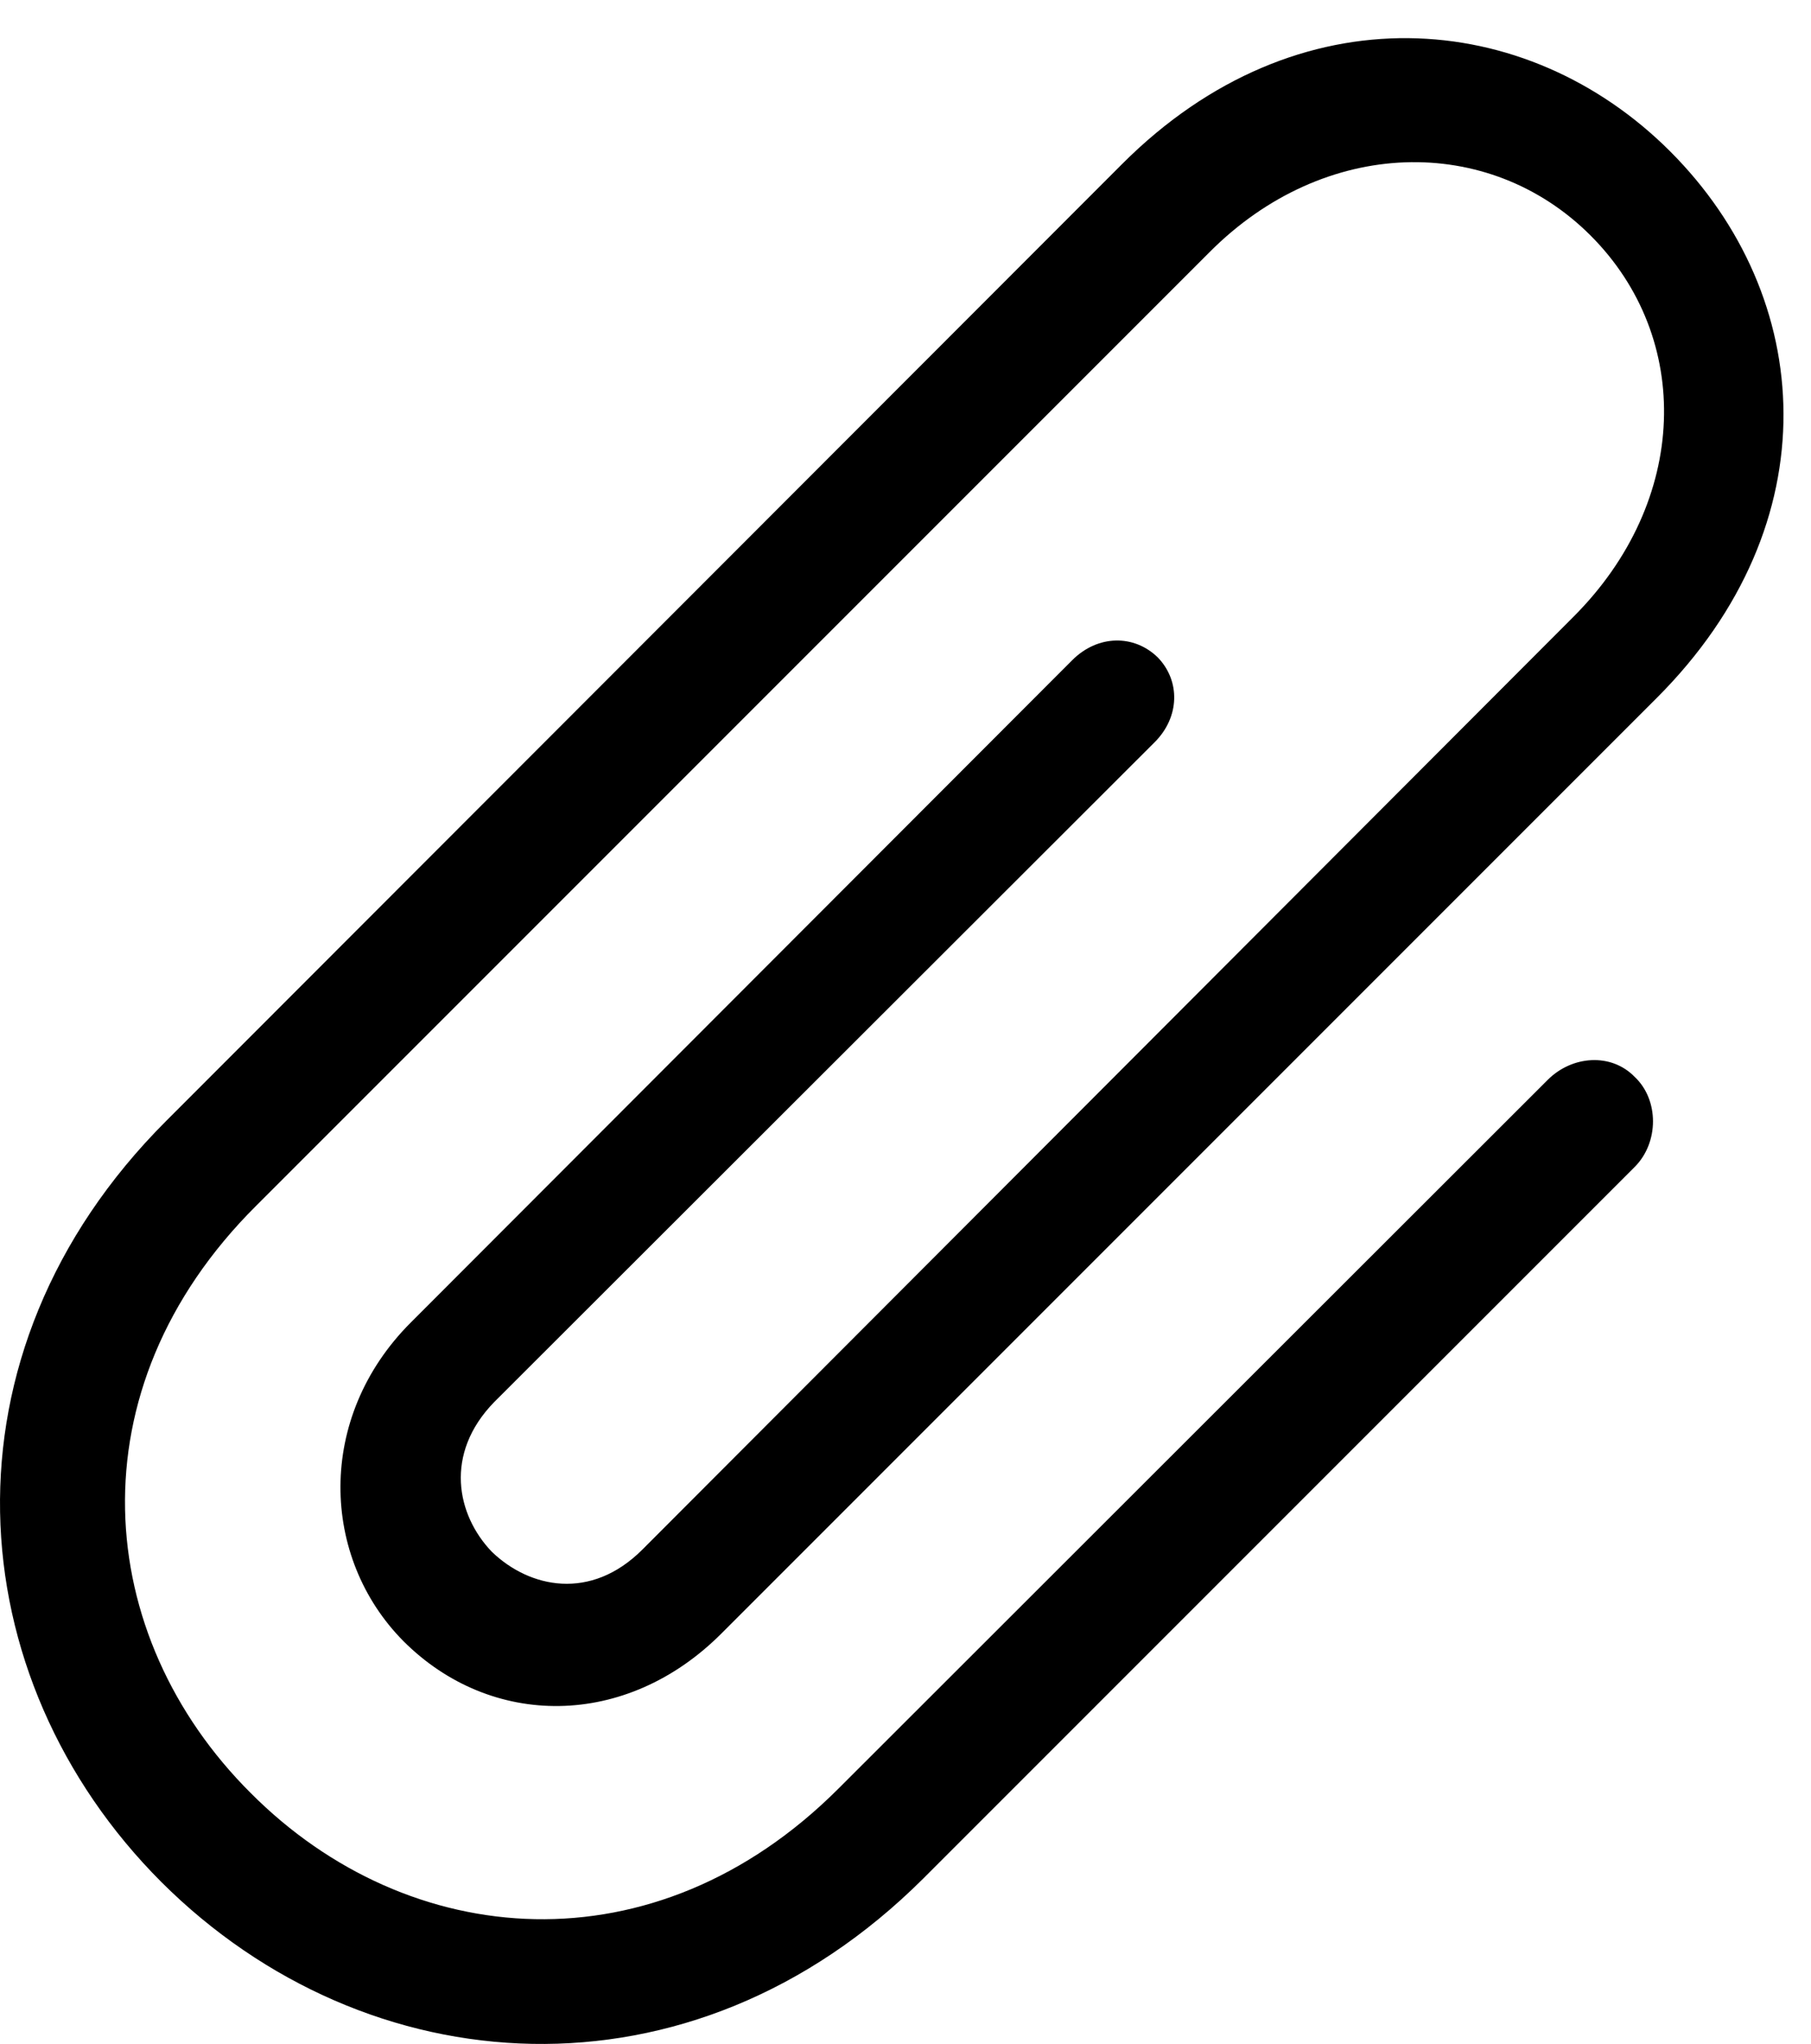 <svg version="1.1" xmlns="http://www.w3.org/2000/svg" xmlns:xlink="http://www.w3.org/1999/xlink" width="23.986" height="27.065" viewBox="0 0 23.986 27.065">
 <g>
  <rect height="27.065" opacity="0" width="23.986" x="0" y="0"/>
  <path d="M20.499 14.299L11.105 23.684C8.673 26.116 5.411 25.842 3.321 23.743C1.232 21.663 0.948 18.401 3.39 15.969L16.017 3.342C17.54 1.809 19.718 1.77 21.066 3.118C22.423 4.475 22.374 6.633 20.841 8.166L8.507 20.52C7.823 21.203 7.013 21.028 6.515 20.549C6.046 20.061 5.88 19.25 6.544 18.567L15.294 9.827C15.626 9.495 15.636 9.016 15.333 8.704C15.021 8.401 14.542 8.401 14.2 8.743L5.441 17.512C4.181 18.772 4.249 20.627 5.343 21.731C6.505 22.893 8.292 22.893 9.552 21.633L21.944 9.241C24.259 6.926 24.044 3.928 22.12 2.004C20.226 0.11 17.189-0.154 14.864 2.17L2.198 14.846C-0.878 17.922-0.565 22.219 2.14 24.924C4.855 27.629 9.151 27.942 12.228 24.875L21.651 15.452C21.974 15.129 21.974 14.563 21.651 14.26C21.339 13.938 20.821 13.977 20.499 14.299Z" fill="currentColor"/>
 </g>
</svg>
